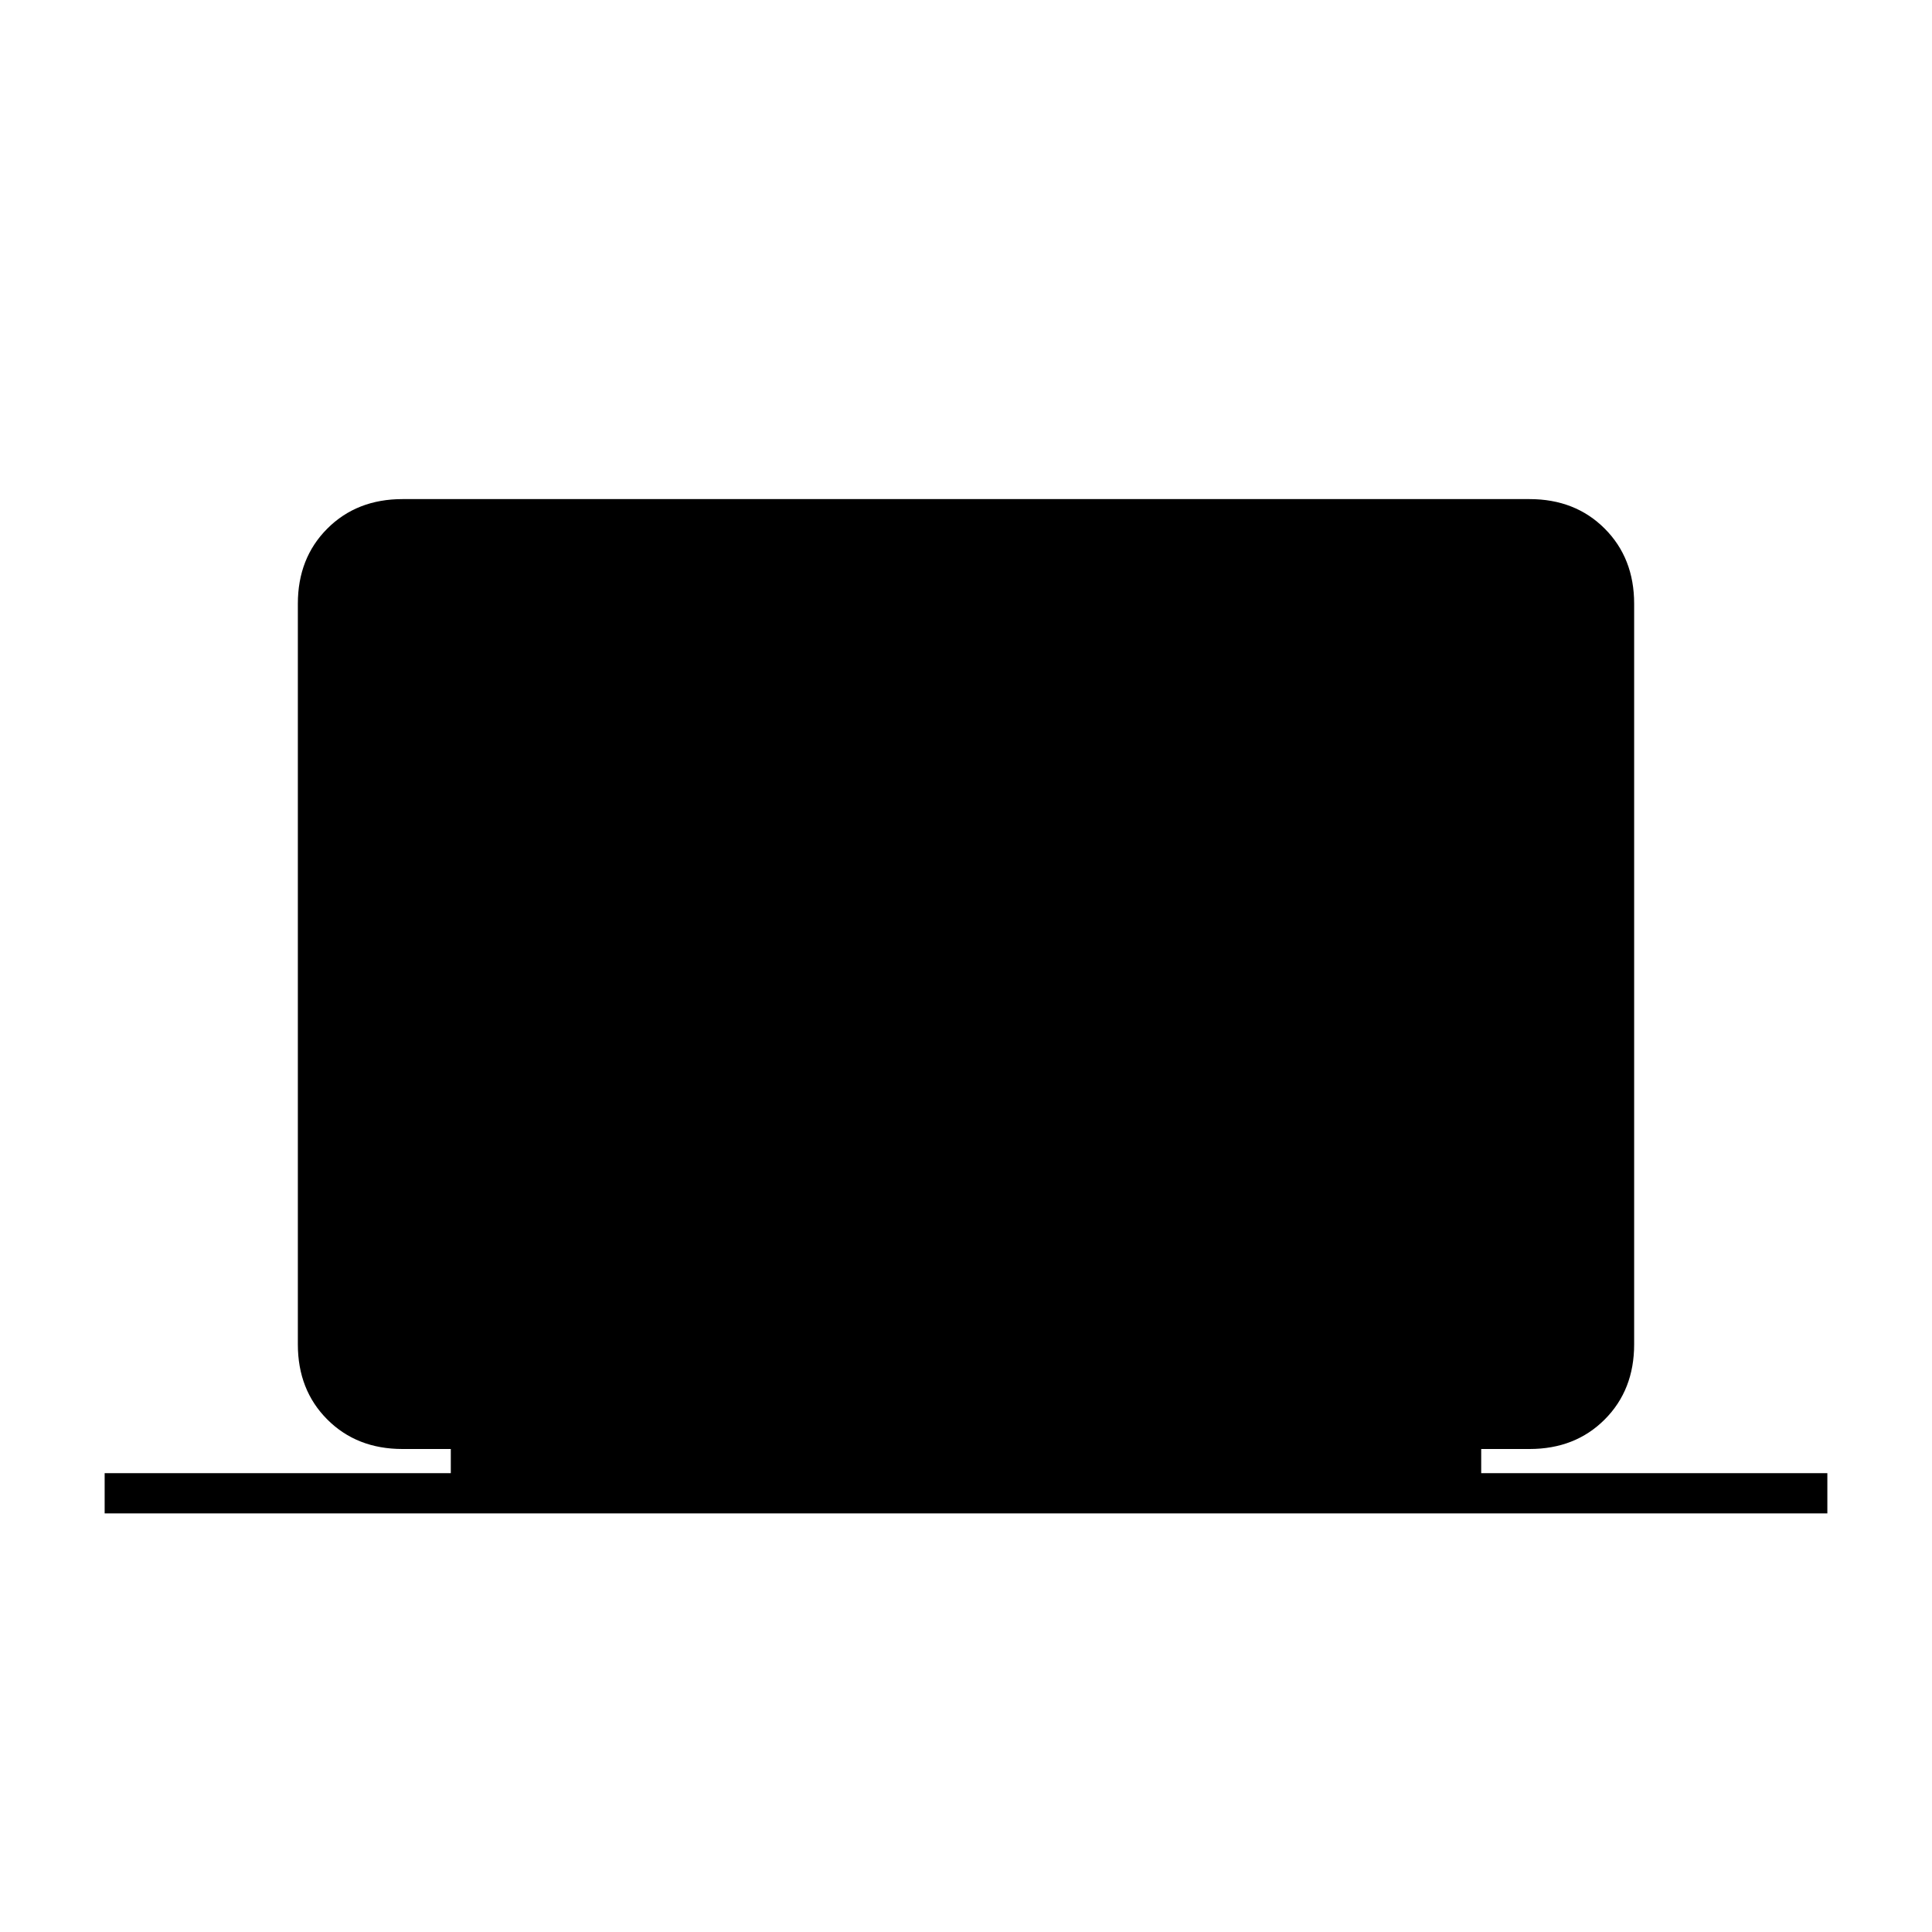 <svg xmlns="http://www.w3.org/2000/svg" height="20" viewBox="0 -960 960 960" width="20"><path d="M52-208v-20h172v-12h-24q-22.7 0-37.35-14.65Q148-269.3 148-292v-368q0-22.7 14.65-37.35Q177.3-712 200-712h560q22.7 0 37.35 14.65Q812-682.7 812-660v368q0 22.7-14.65 37.35Q782.7-240 760-240h-24v12h172v20H52Z"/></svg>